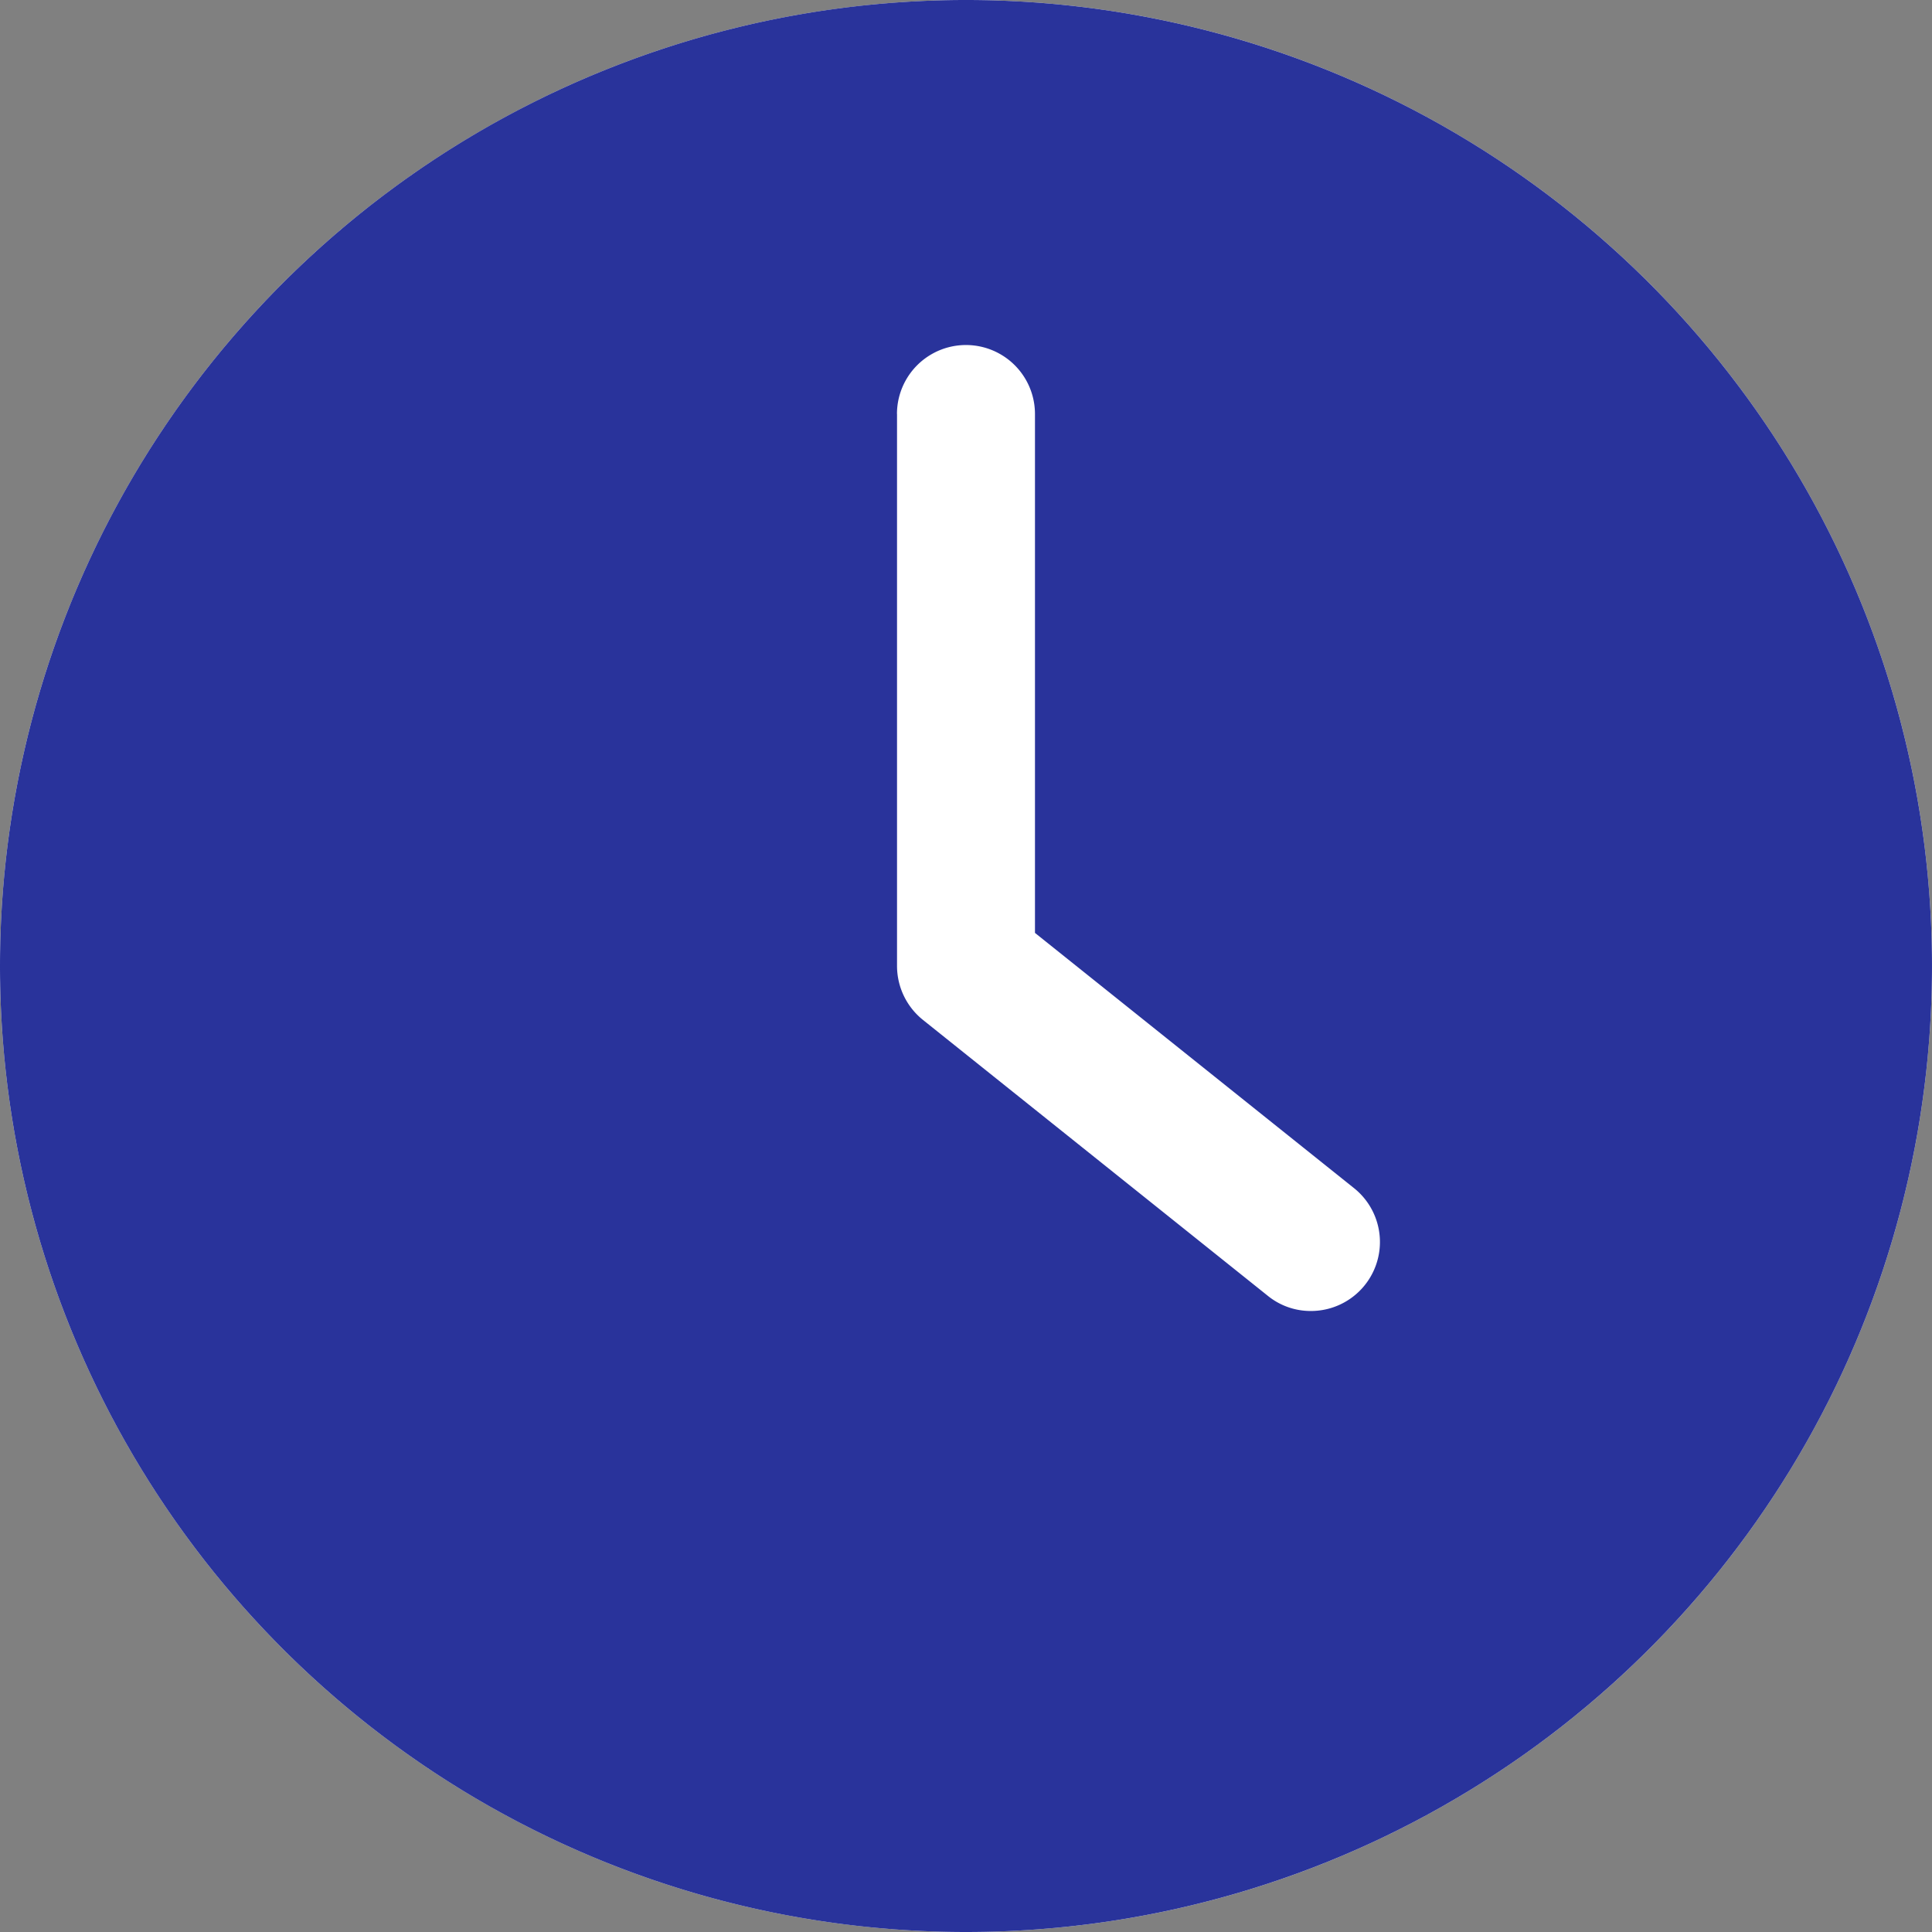 <svg xmlns="http://www.w3.org/2000/svg" width="30" height="30" viewBox="0 0 30 30">
  <rect x="0" y="0" width="30" height="30" fill="#808080" stroke="none"/>
  <g id="Group_86" data-name="Group 86" transform="translate(-469 -2602)">
    <circle id="Ellipse_146" data-name="Ellipse 146" cx="15" cy="15" r="15" transform="translate(469 2602)" fill="#fff"/>
    <g id="Group_79" data-name="Group 79" transform="translate(-332.115 748.2)">
      <g id="Group_78" data-name="Group 78" transform="translate(801.115 1853.8)">
        <path id="Path_626" data-name="Path 626" d="M816.115,1883.8a15,15,0,1,0-15-15A15,15,0,0,0,816.115,1883.8Zm-1.072-23.571a1.071,1.071,0,0,1,2.143,0v8.057l4.955,3.964a1.071,1.071,0,0,1-.67,1.907,1.054,1.054,0,0,1-.67-.236l-5.357-4.286a1.075,1.075,0,0,1-.4-.836v-8.571Z" transform="translate(-801.115 -1853.8)" fill="#29339b"/>
      </g>
    </g>
  </g>
</svg>
